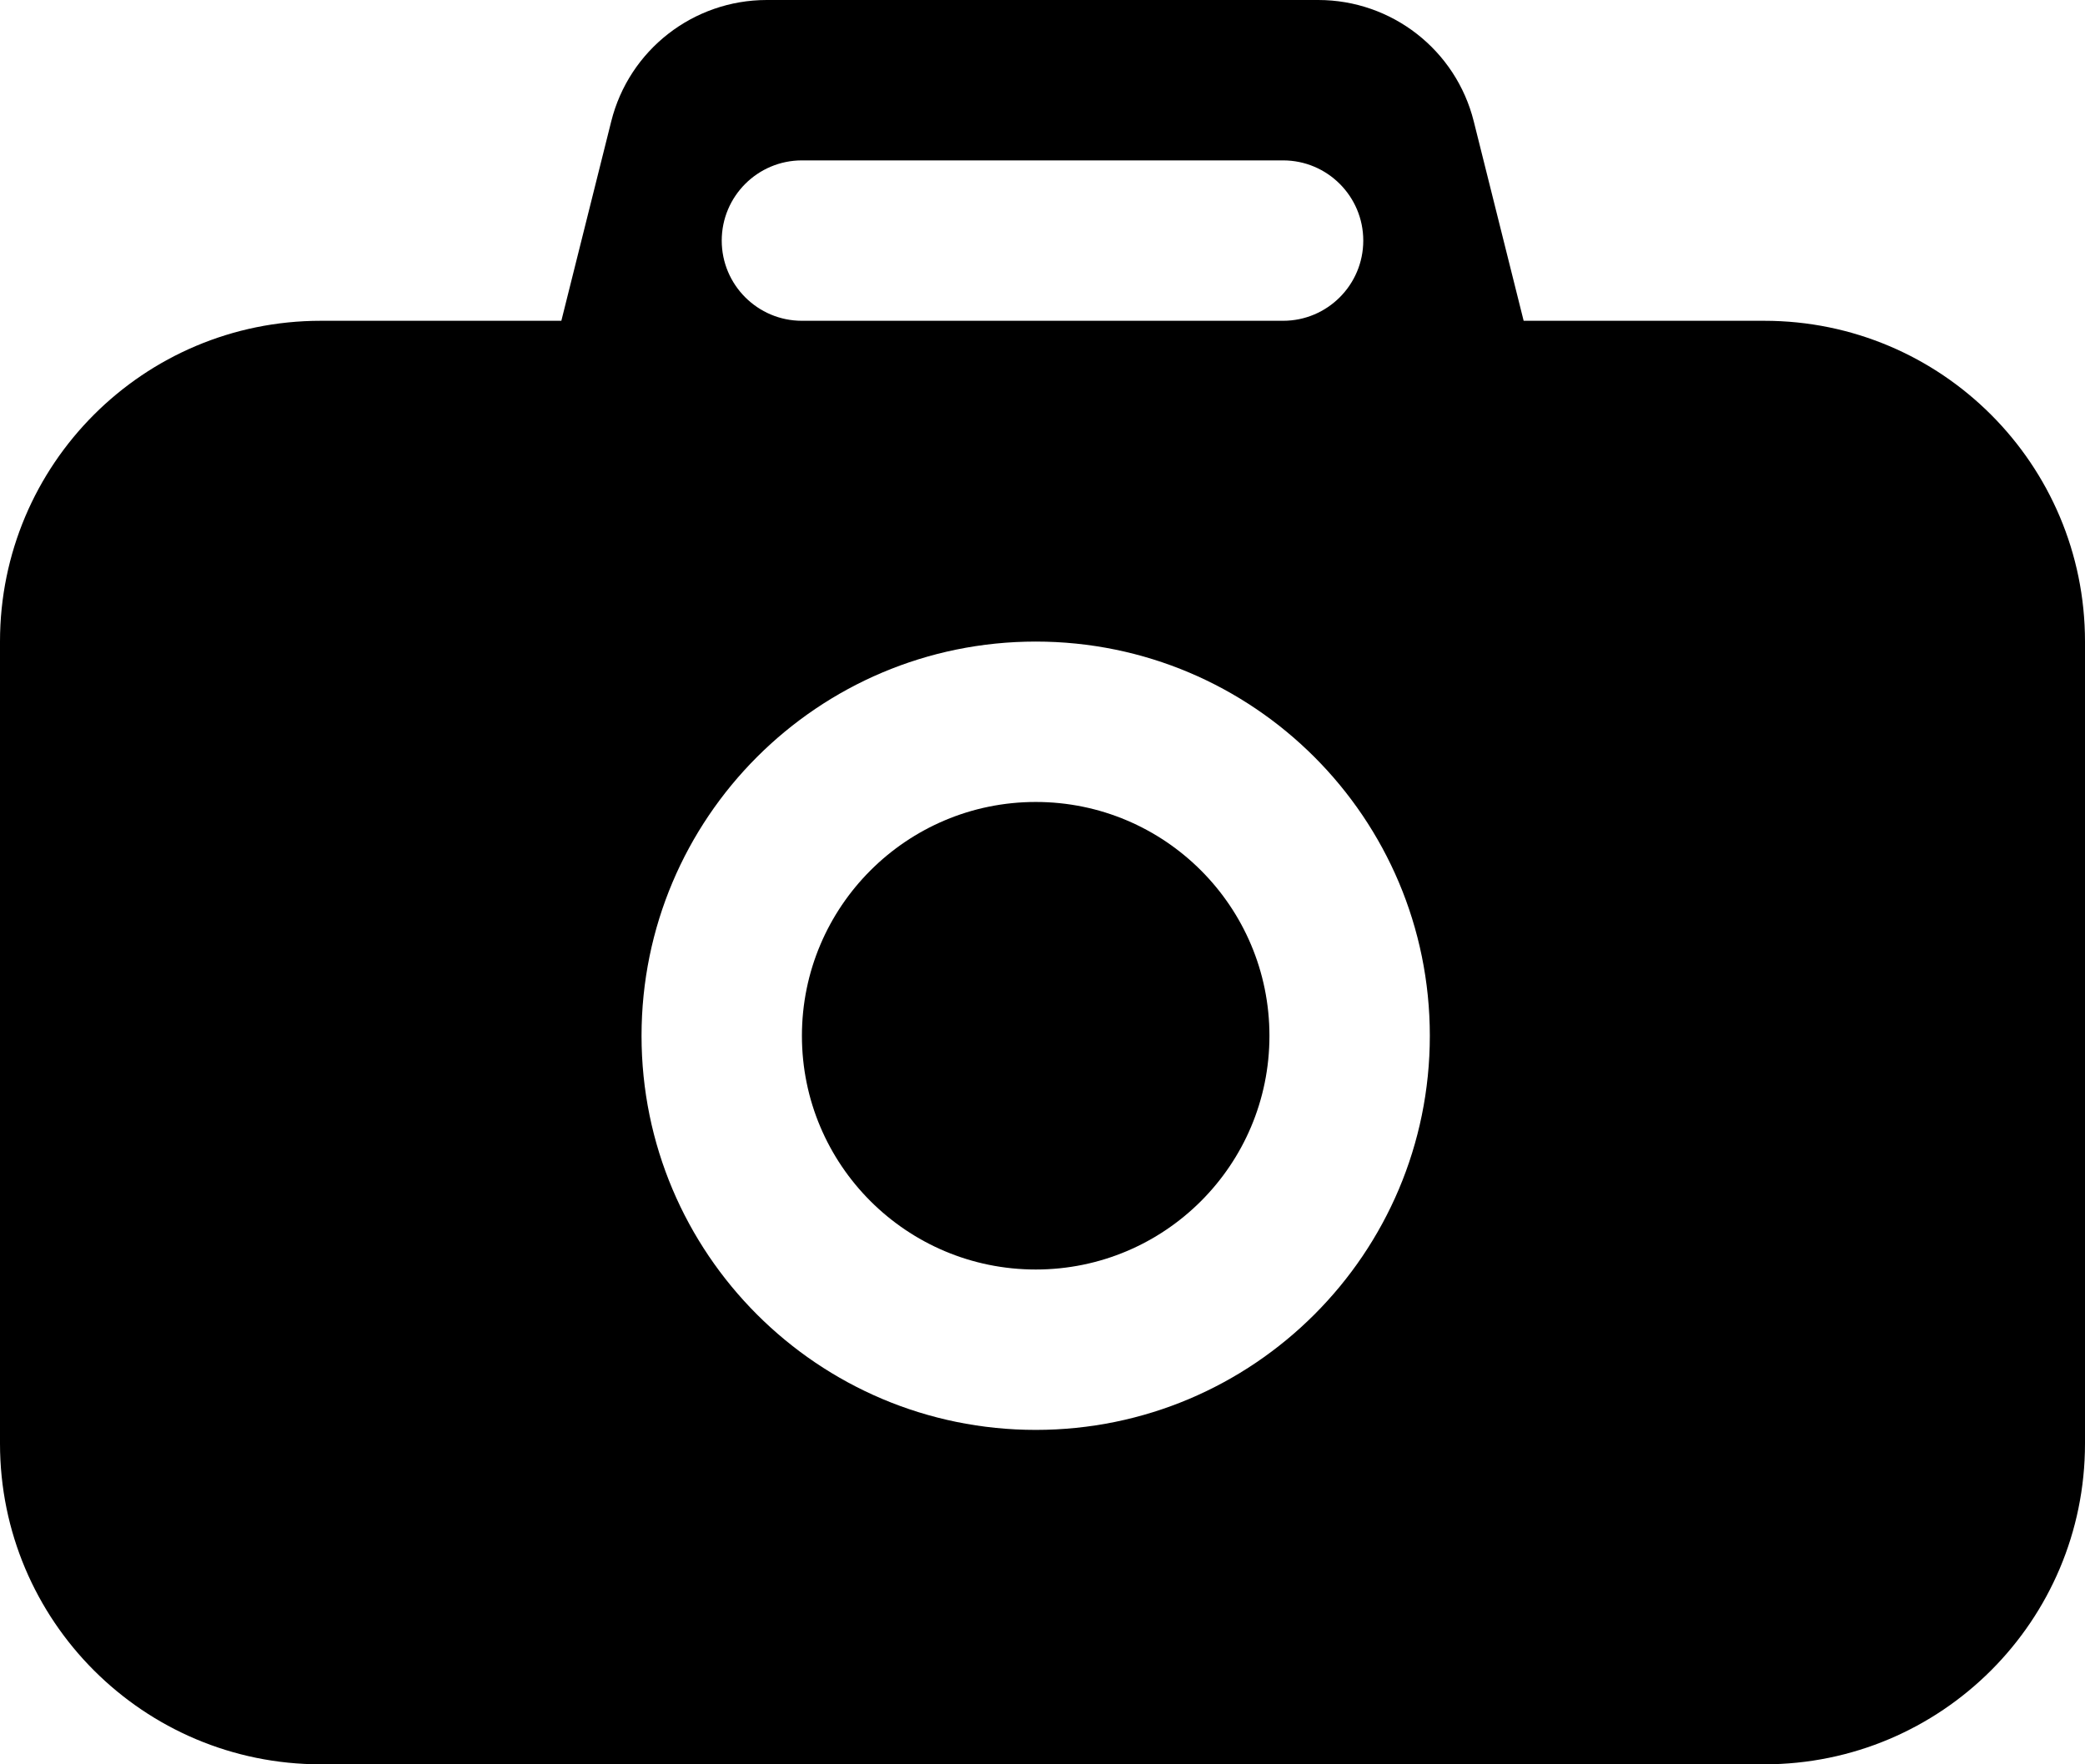 <svg width="13" height="11" viewBox="0 0 13 11" fill="none" xmlns="http://www.w3.org/2000/svg">
<path d="M6.458 7.915C7.263 7.915 7.915 7.263 7.915 6.458C7.915 5.653 7.263 5 6.458 5C5.653 5 5 5.653 5 6.458C5 7.263 5.653 7.915 6.458 7.915Z" fill="currentColor"/>
<path fill-rule="evenodd" clip-rule="evenodd" d="M9.5 2H11C12.105 2 13 2.895 13 4V9C13 10.105 12.105 11 11 11H2C0.895 11 0 10.105 0 9V4C0 2.895 0.895 2 2 2H3.5L3.811 0.757C3.922 0.312 4.322 0 4.781 0H8.219C8.678 0 9.078 0.312 9.189 0.757L9.5 2ZM6.458 8.915C7.815 8.915 8.915 7.815 8.915 6.458C8.915 5.1 7.815 4 6.458 4C5.1 4 4 5.1 4 6.458C4 7.815 5.1 8.915 6.458 8.915ZM5 1C4.724 1 4.5 1.224 4.5 1.5C4.5 1.776 4.724 2 5 2H8C8.276 2 8.5 1.776 8.5 1.5C8.5 1.224 8.276 1 8 1H5Z" fill="currentColor"/>
</svg>
